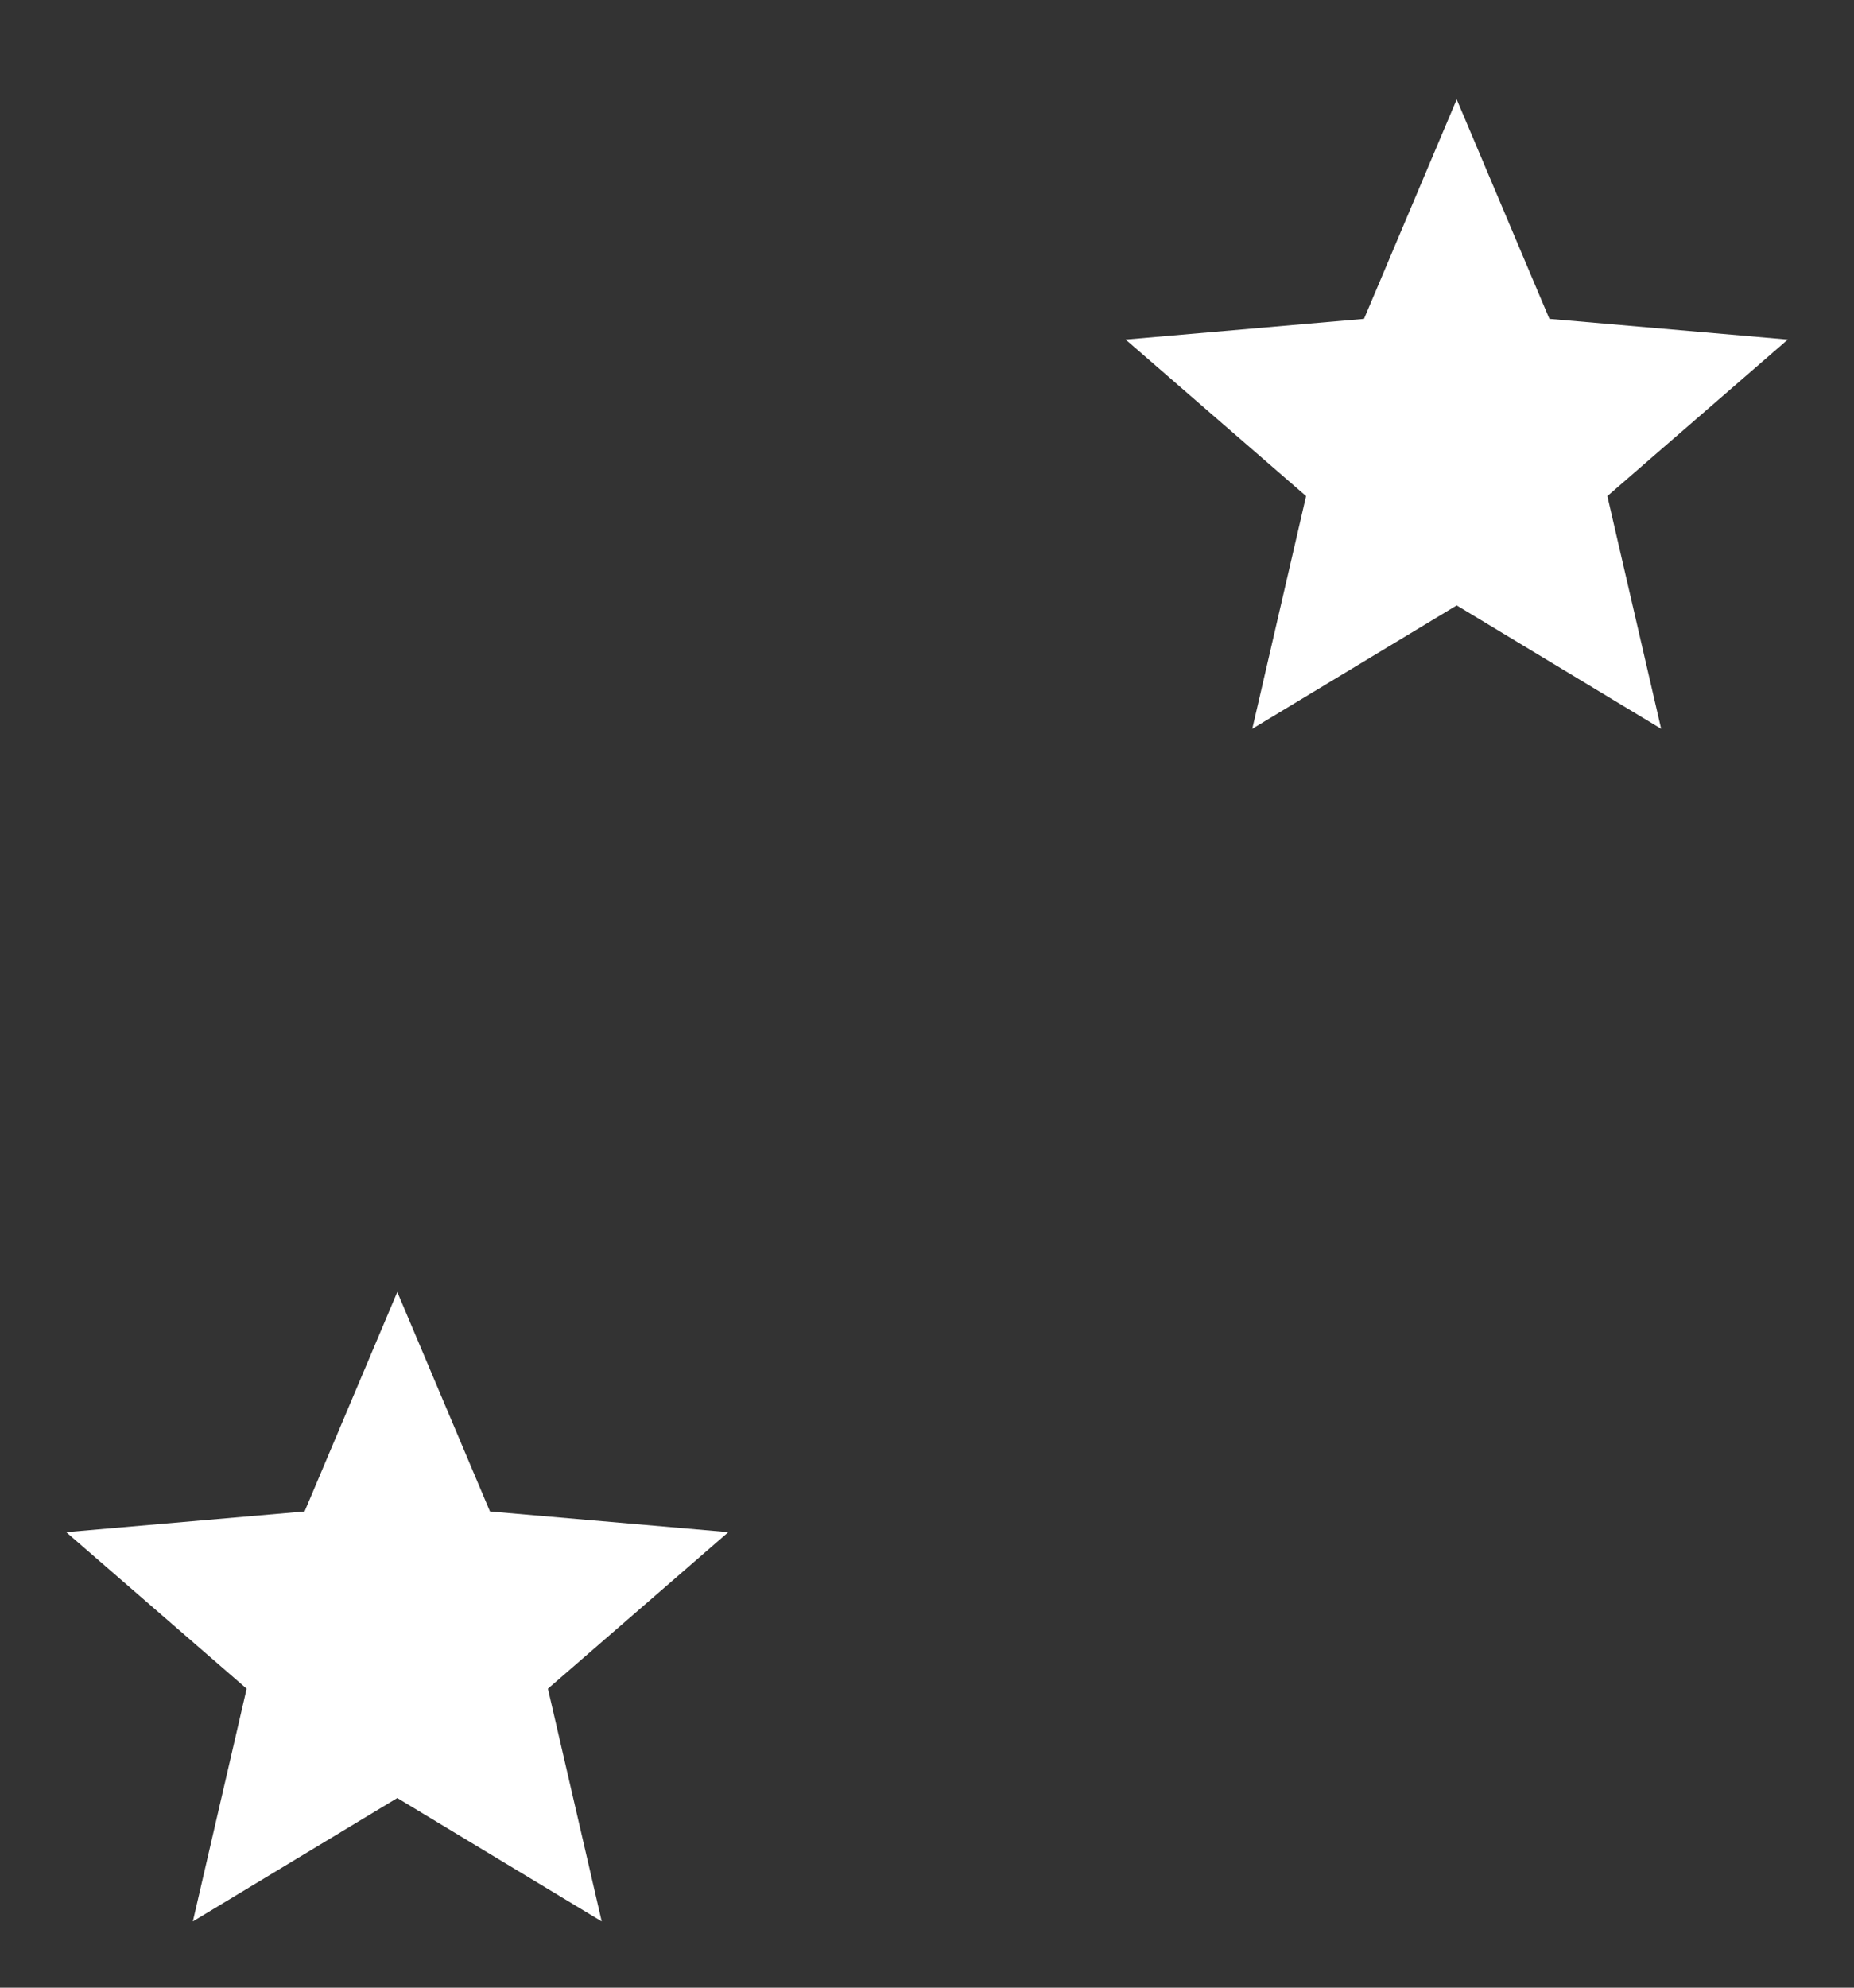 <svg width="56" height="60" viewBox="0 0 56 60" fill="none" xmlns="http://www.w3.org/2000/svg">
	<rect x="0" y="0" width="56" height="60" fill="#333333" stroke="none"/>
	<path d="M37.825 22L39.45 14.975L34 10.25L41.2 9.625L44 3L46.8 9.625L54 10.25L48.55 14.975L50.175 22L44 18.275L37.825 22Z" fill="white"/>
	<path d="M5.825 58L7.45 50.975L2 46.25L9.2 45.625L12 39L14.8 45.625L22 46.25L16.55 50.975L18.175 58L12 54.275L5.825 58Z" fill="white"/>
</svg>